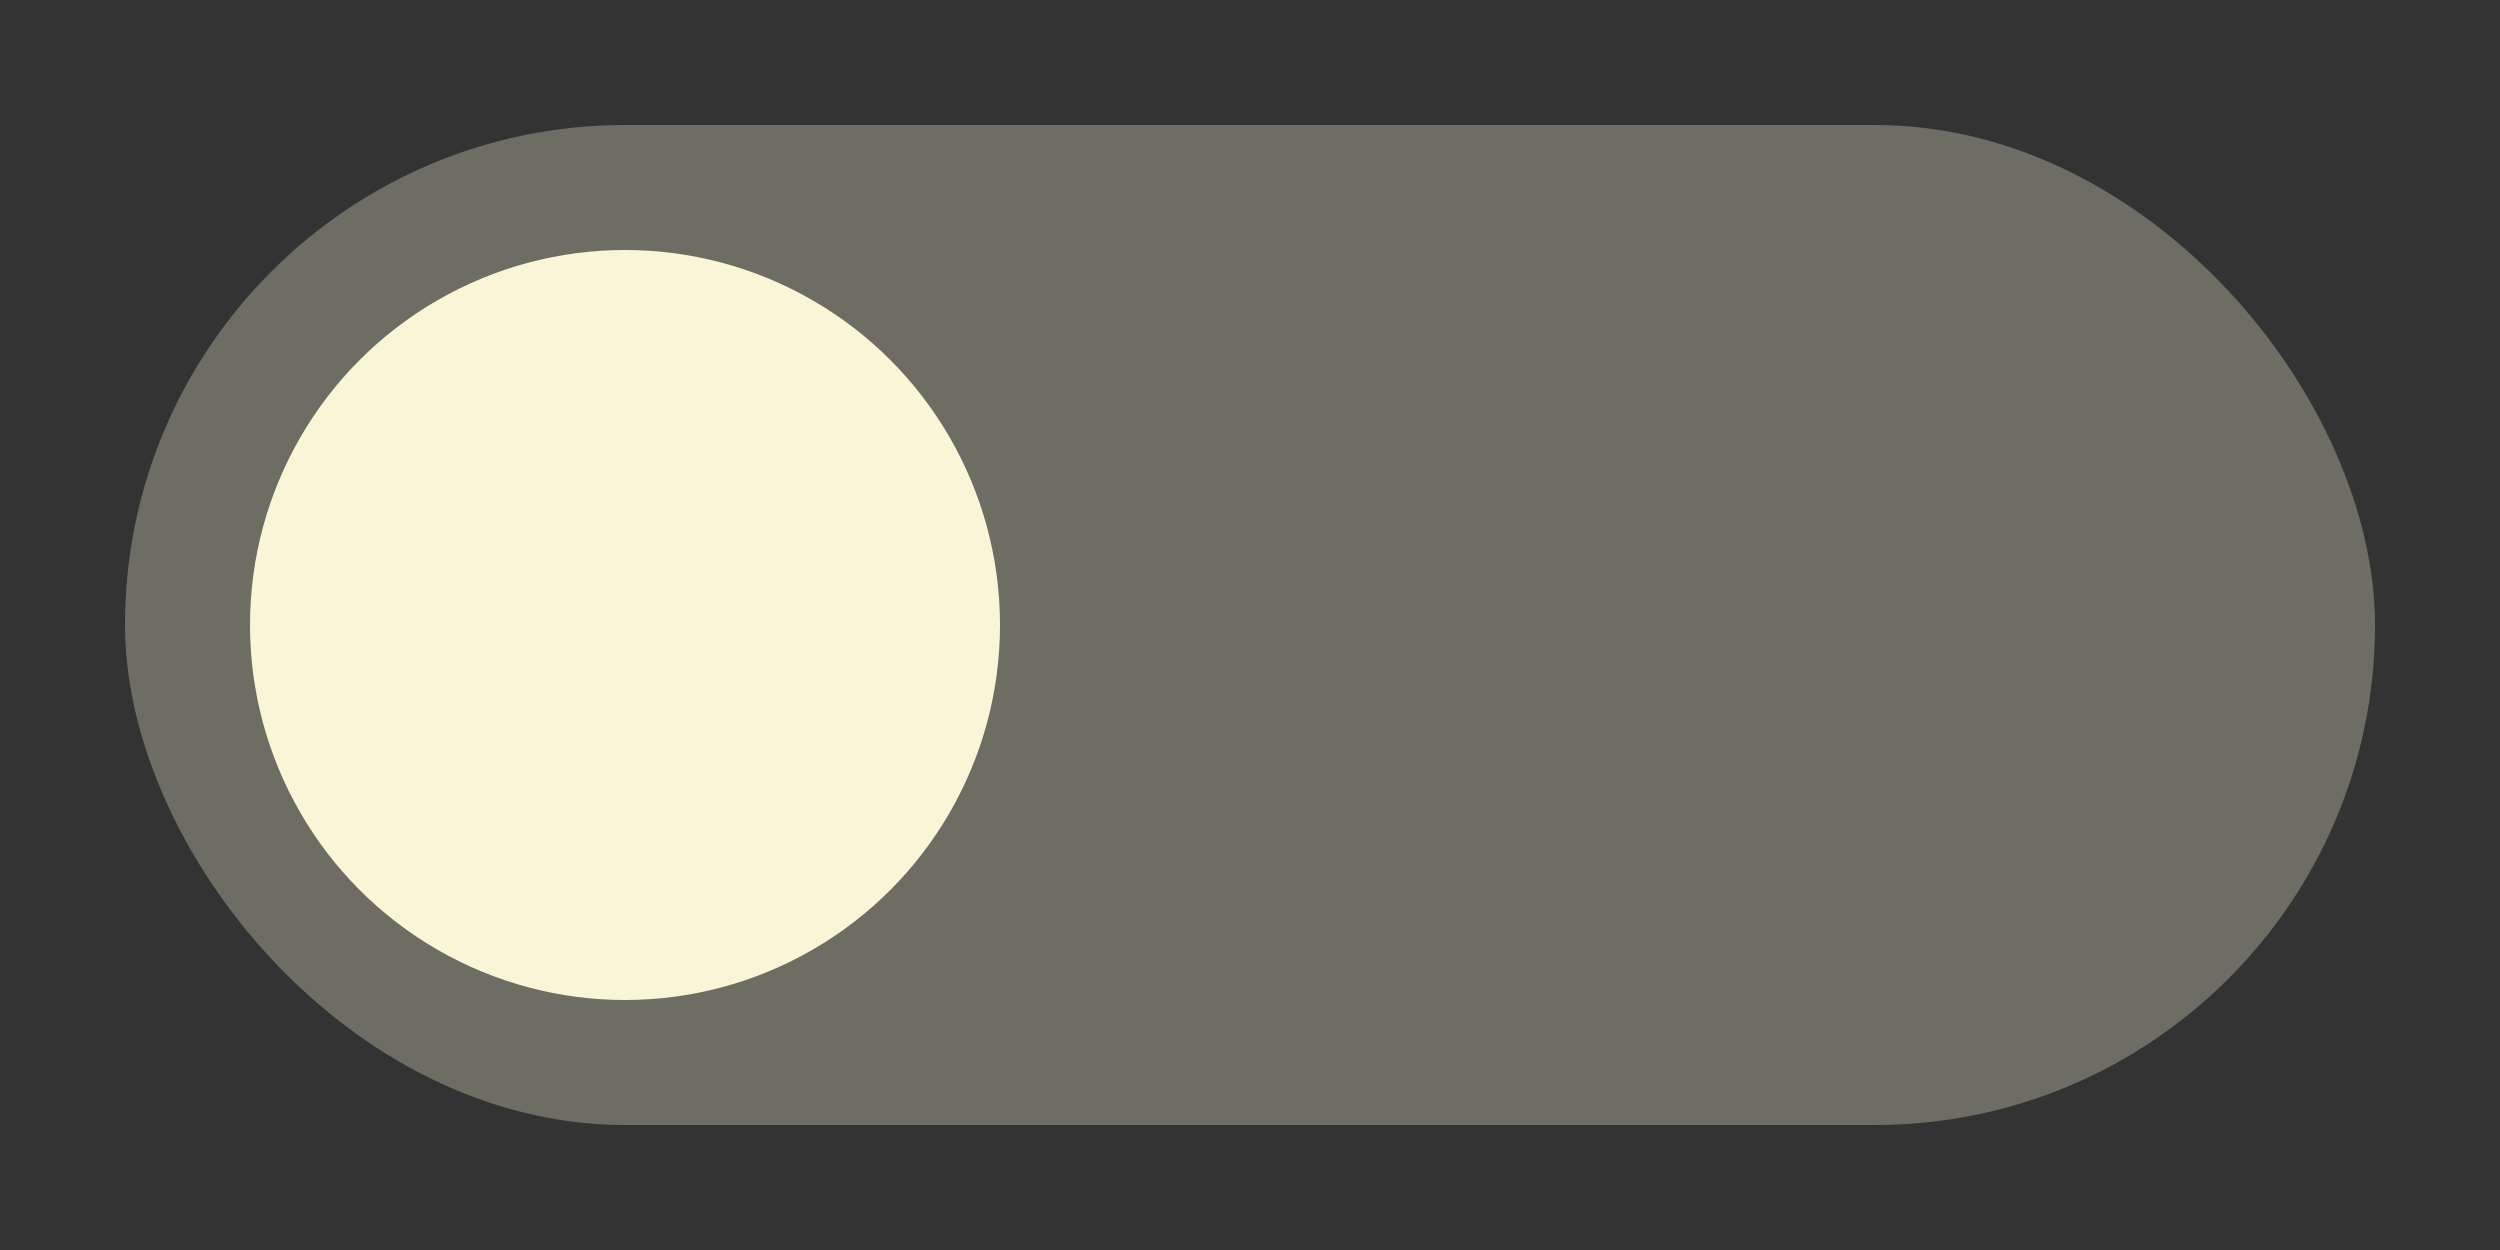 <svg xmlns="http://www.w3.org/2000/svg" width="40" height="20" viewBox="0 0 40 20">
  <rect x="0" y="0" width="40" height="20" fill="#333333" stroke="none"/>
  <rect x="2" y="2" width="36" height="16" ry="8" fill="#F9F5D7" opacity="0.3"/>
  <circle cx="10" cy="10" r="6" fill="#F9F5D7"/>
</svg>
